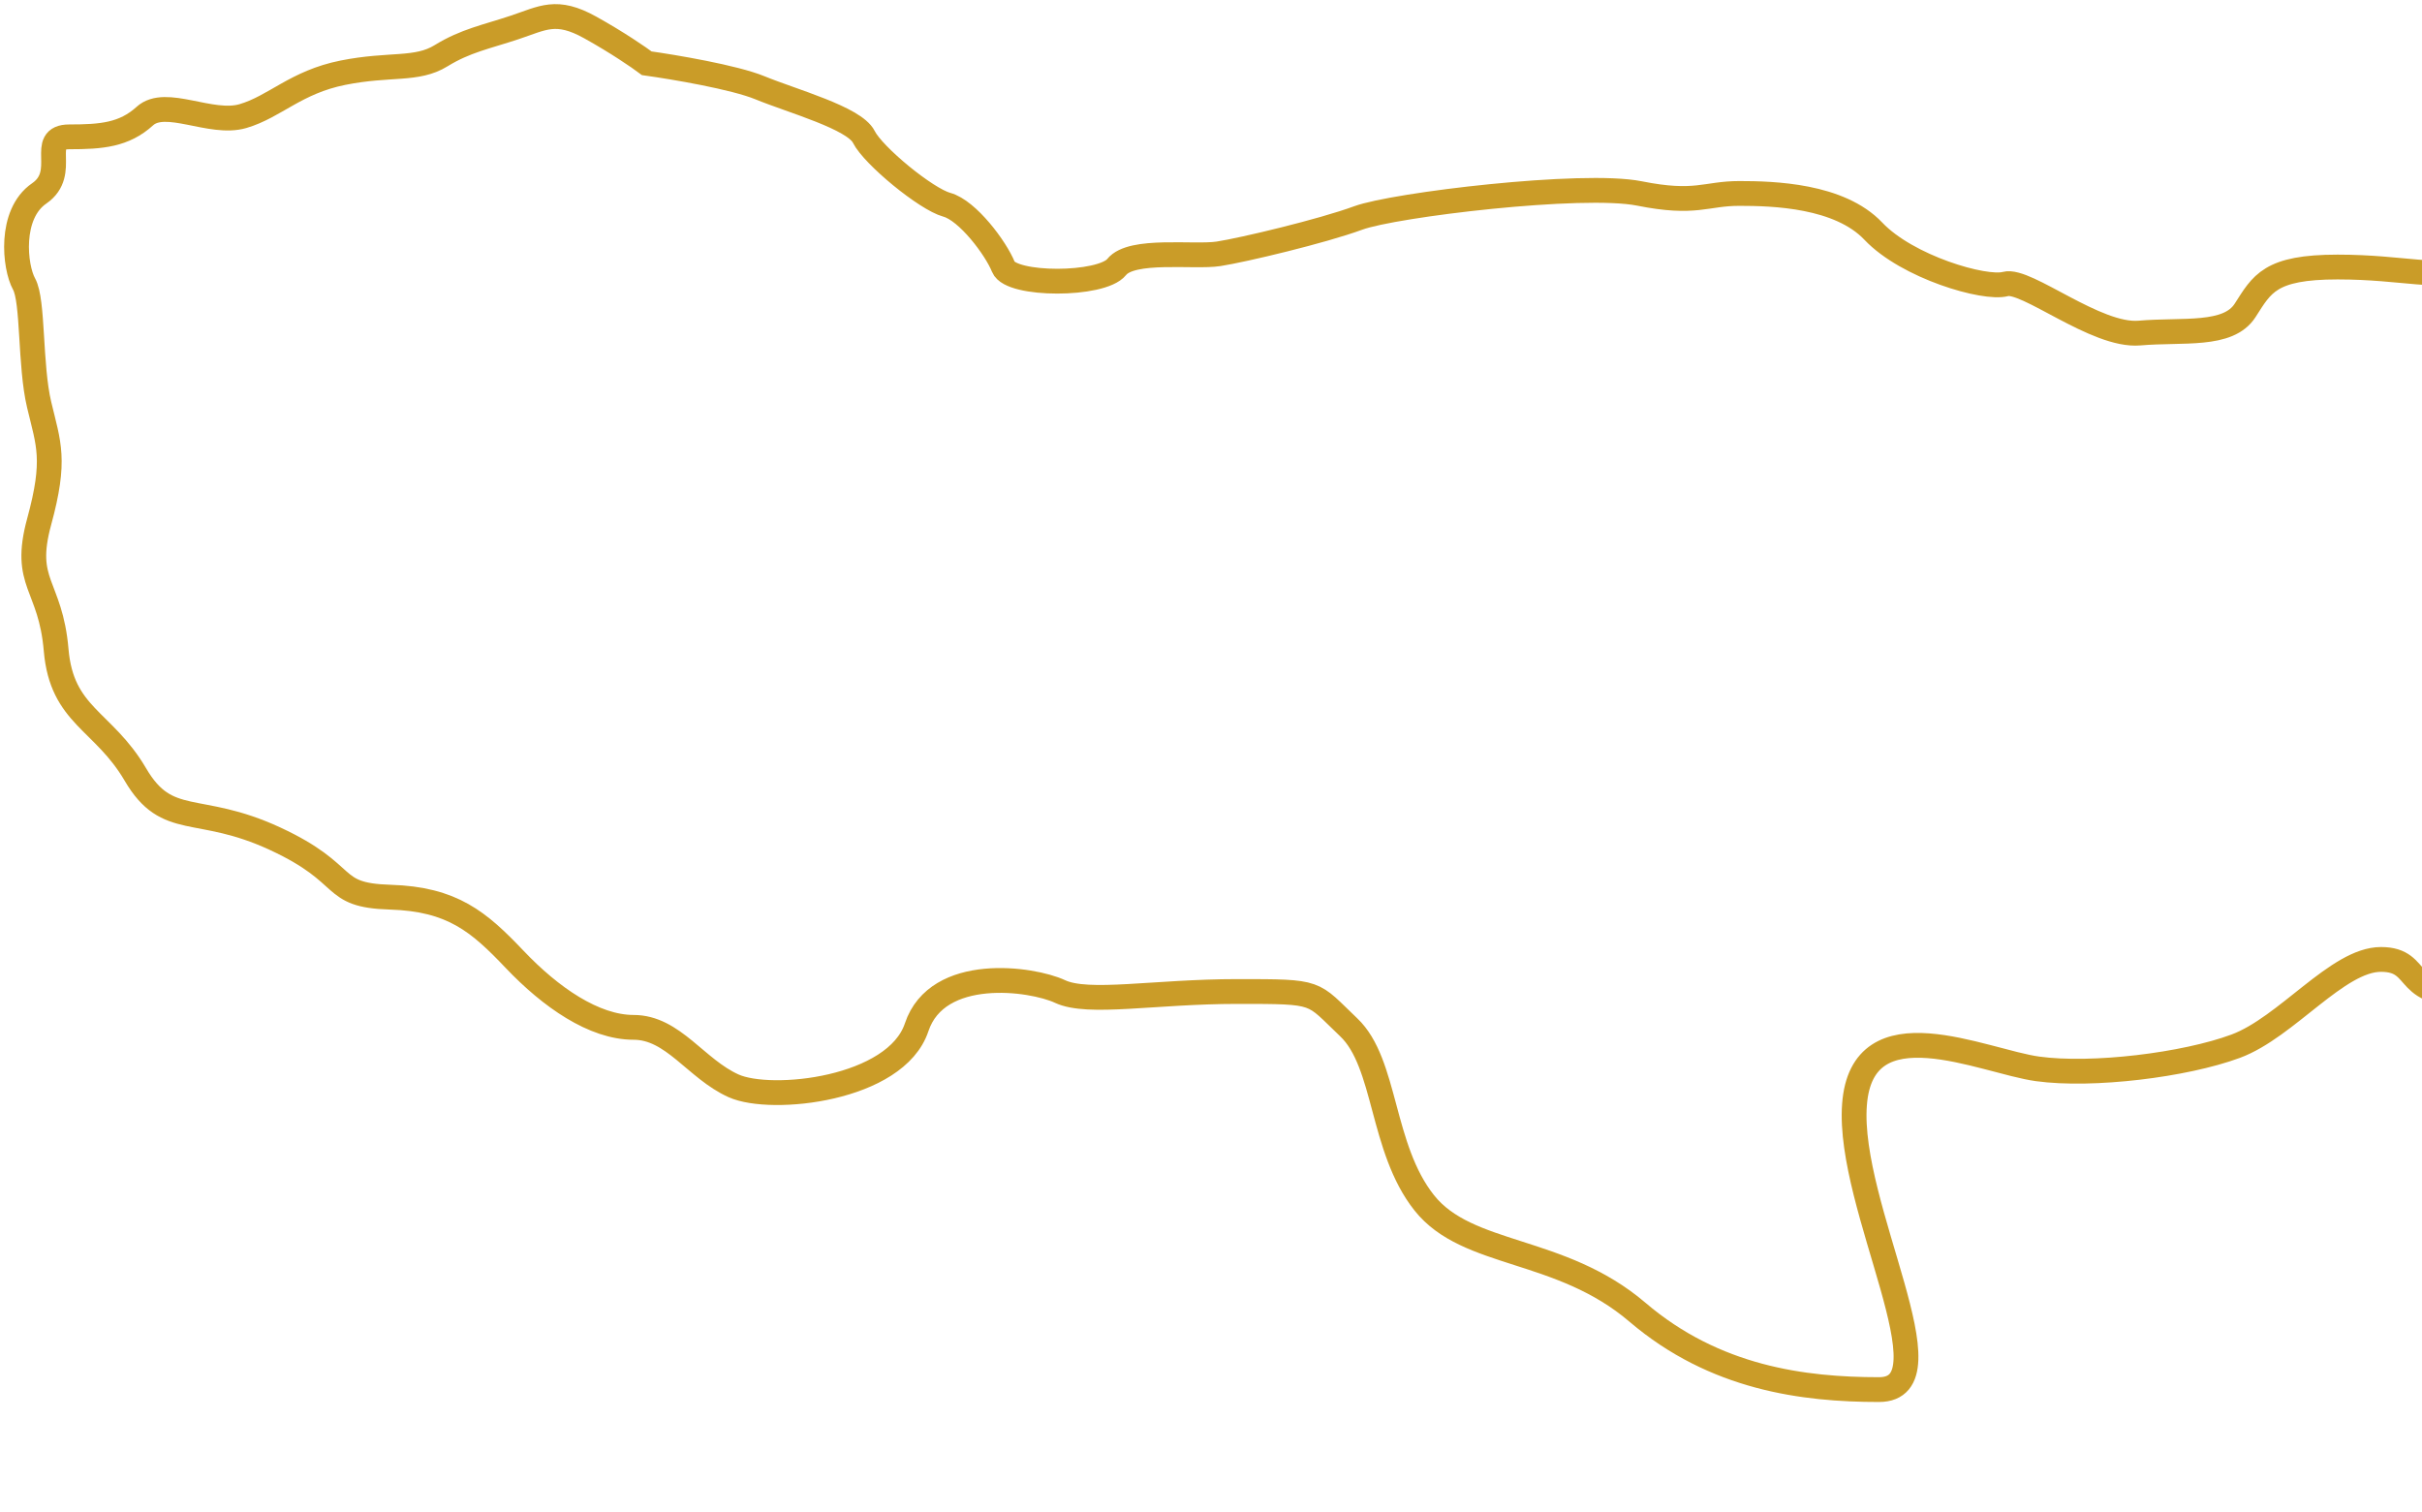 <svg xmlns="http://www.w3.org/2000/svg" width="293" height="183" viewBox="0 0 293 183" fill="none">
  <path d="M91.941 10.623C88.836 9.345 81.516 8.112 78.244 7.655C77.331 6.971 74.683 5.144 71.396 3.318C67.287 1.035 65.689 2.177 62.264 3.318C58.84 4.459 56.329 4.916 53.361 6.742C50.394 8.568 47.198 7.655 41.491 8.797C35.784 9.938 33.273 12.906 29.392 14.047C25.511 15.189 20.032 11.764 17.521 14.047C15.01 16.33 12.271 16.558 8.39 16.558C4.509 16.558 8.39 20.896 4.737 23.407C1.085 25.918 1.77 32.31 2.911 34.364C4.052 36.419 3.596 44.181 4.737 48.974C5.879 53.768 6.792 55.595 4.737 63.128C2.683 70.661 6.107 70.661 6.792 78.651C7.477 86.641 12.499 87.098 16.38 93.718C20.26 100.338 23.913 97.142 33.273 101.479C42.632 105.817 39.664 108.328 47.198 108.556C54.731 108.784 57.927 111.524 62.264 116.089C66.602 120.655 71.852 124.308 76.646 124.308C81.44 124.308 84.179 129.33 88.745 131.384C93.311 133.439 108.377 131.841 110.888 124.308C113.4 116.774 124.814 118.372 128.238 119.97C131.662 121.568 139.652 119.97 149.696 119.97C159.741 119.97 158.599 119.97 163.165 124.308C167.731 128.645 167.046 138.918 172.296 145.538C177.547 152.158 188.733 150.788 198.092 158.778C207.452 166.768 218.181 168.138 227.312 168.138C236.444 168.138 223.432 145.994 224.345 133.667C225.258 121.34 239.868 128.417 246.488 129.33C253.108 130.243 264.294 128.873 270.458 126.59C276.621 124.308 282.785 116.089 288.035 116.089C293.286 116.089 290.318 121.112 299.678 119.97C309.037 118.829 317.027 122.253 326.159 124.308C335.29 126.362 333.235 146.907 333.692 150.788C334.148 154.669 344.878 157.865 353.096 158.778C361.314 159.691 368.391 163.116 375.924 166.083C383.457 169.051 407.884 181.378 412.449 180.465C417.015 179.552 419.526 169.507 421.809 170.421C424.092 171.334 431.168 171.79 435.506 170.421C439.843 169.051 447.605 166.996 453.54 166.083C459.475 165.17 459.475 156.039 461.986 153.071C464.498 150.103 464.498 144.168 464.498 139.146C464.498 134.124 459.932 129.786 459.475 126.59C459.019 123.394 456.508 118.6 454.681 116.089C452.855 113.578 454.453 110.154 453.54 106.273C452.627 102.392 450.801 99.425 449.888 95.544C448.974 91.663 443.267 88.924 442.126 85.728C440.984 82.532 442.126 78.651 439.158 77.281C436.191 75.912 430.712 70.889 428.886 68.15C427.059 65.411 425.461 56.964 424.092 54.91C422.722 52.855 422.722 48.061 420.211 44.637C417.7 41.213 412.221 35.734 407.655 35.734C403.09 35.734 395.556 37.56 390.078 37.56C384.599 37.56 380.718 35.734 376.152 37.56C371.587 39.387 365.88 40.3 361.086 40.3C356.292 40.3 347.161 45.55 346.932 35.734C346.704 25.918 336.888 23.407 333.464 23.407C330.039 23.407 329.583 24.776 323.876 24.776C318.169 24.776 312.005 30.712 310.407 30.712C308.809 30.712 303.102 30.712 298.993 32.31C294.884 33.908 291.003 32.31 282.785 32.31C274.567 32.31 273.654 34.364 271.599 37.56C269.545 40.756 264.066 39.843 258.815 40.3C253.565 40.756 245.118 33.679 242.607 34.364C240.096 35.049 230.737 32.31 226.628 27.973C222.518 23.635 214.529 23.407 210.419 23.407C206.31 23.407 205.169 24.776 198.321 23.407C191.472 22.037 168.644 24.776 164.306 26.375C159.969 27.973 150.381 30.255 147.414 30.712C144.446 31.168 136.913 30.027 135.086 32.31C133.26 34.593 122.303 34.593 121.389 32.31C120.476 30.027 117.052 25.461 114.541 24.776C112.03 24.092 105.638 18.841 104.497 16.558C103.355 14.275 95.822 12.221 91.941 10.623Z" stroke="#CA9C28" stroke-width="3"/>
</svg>